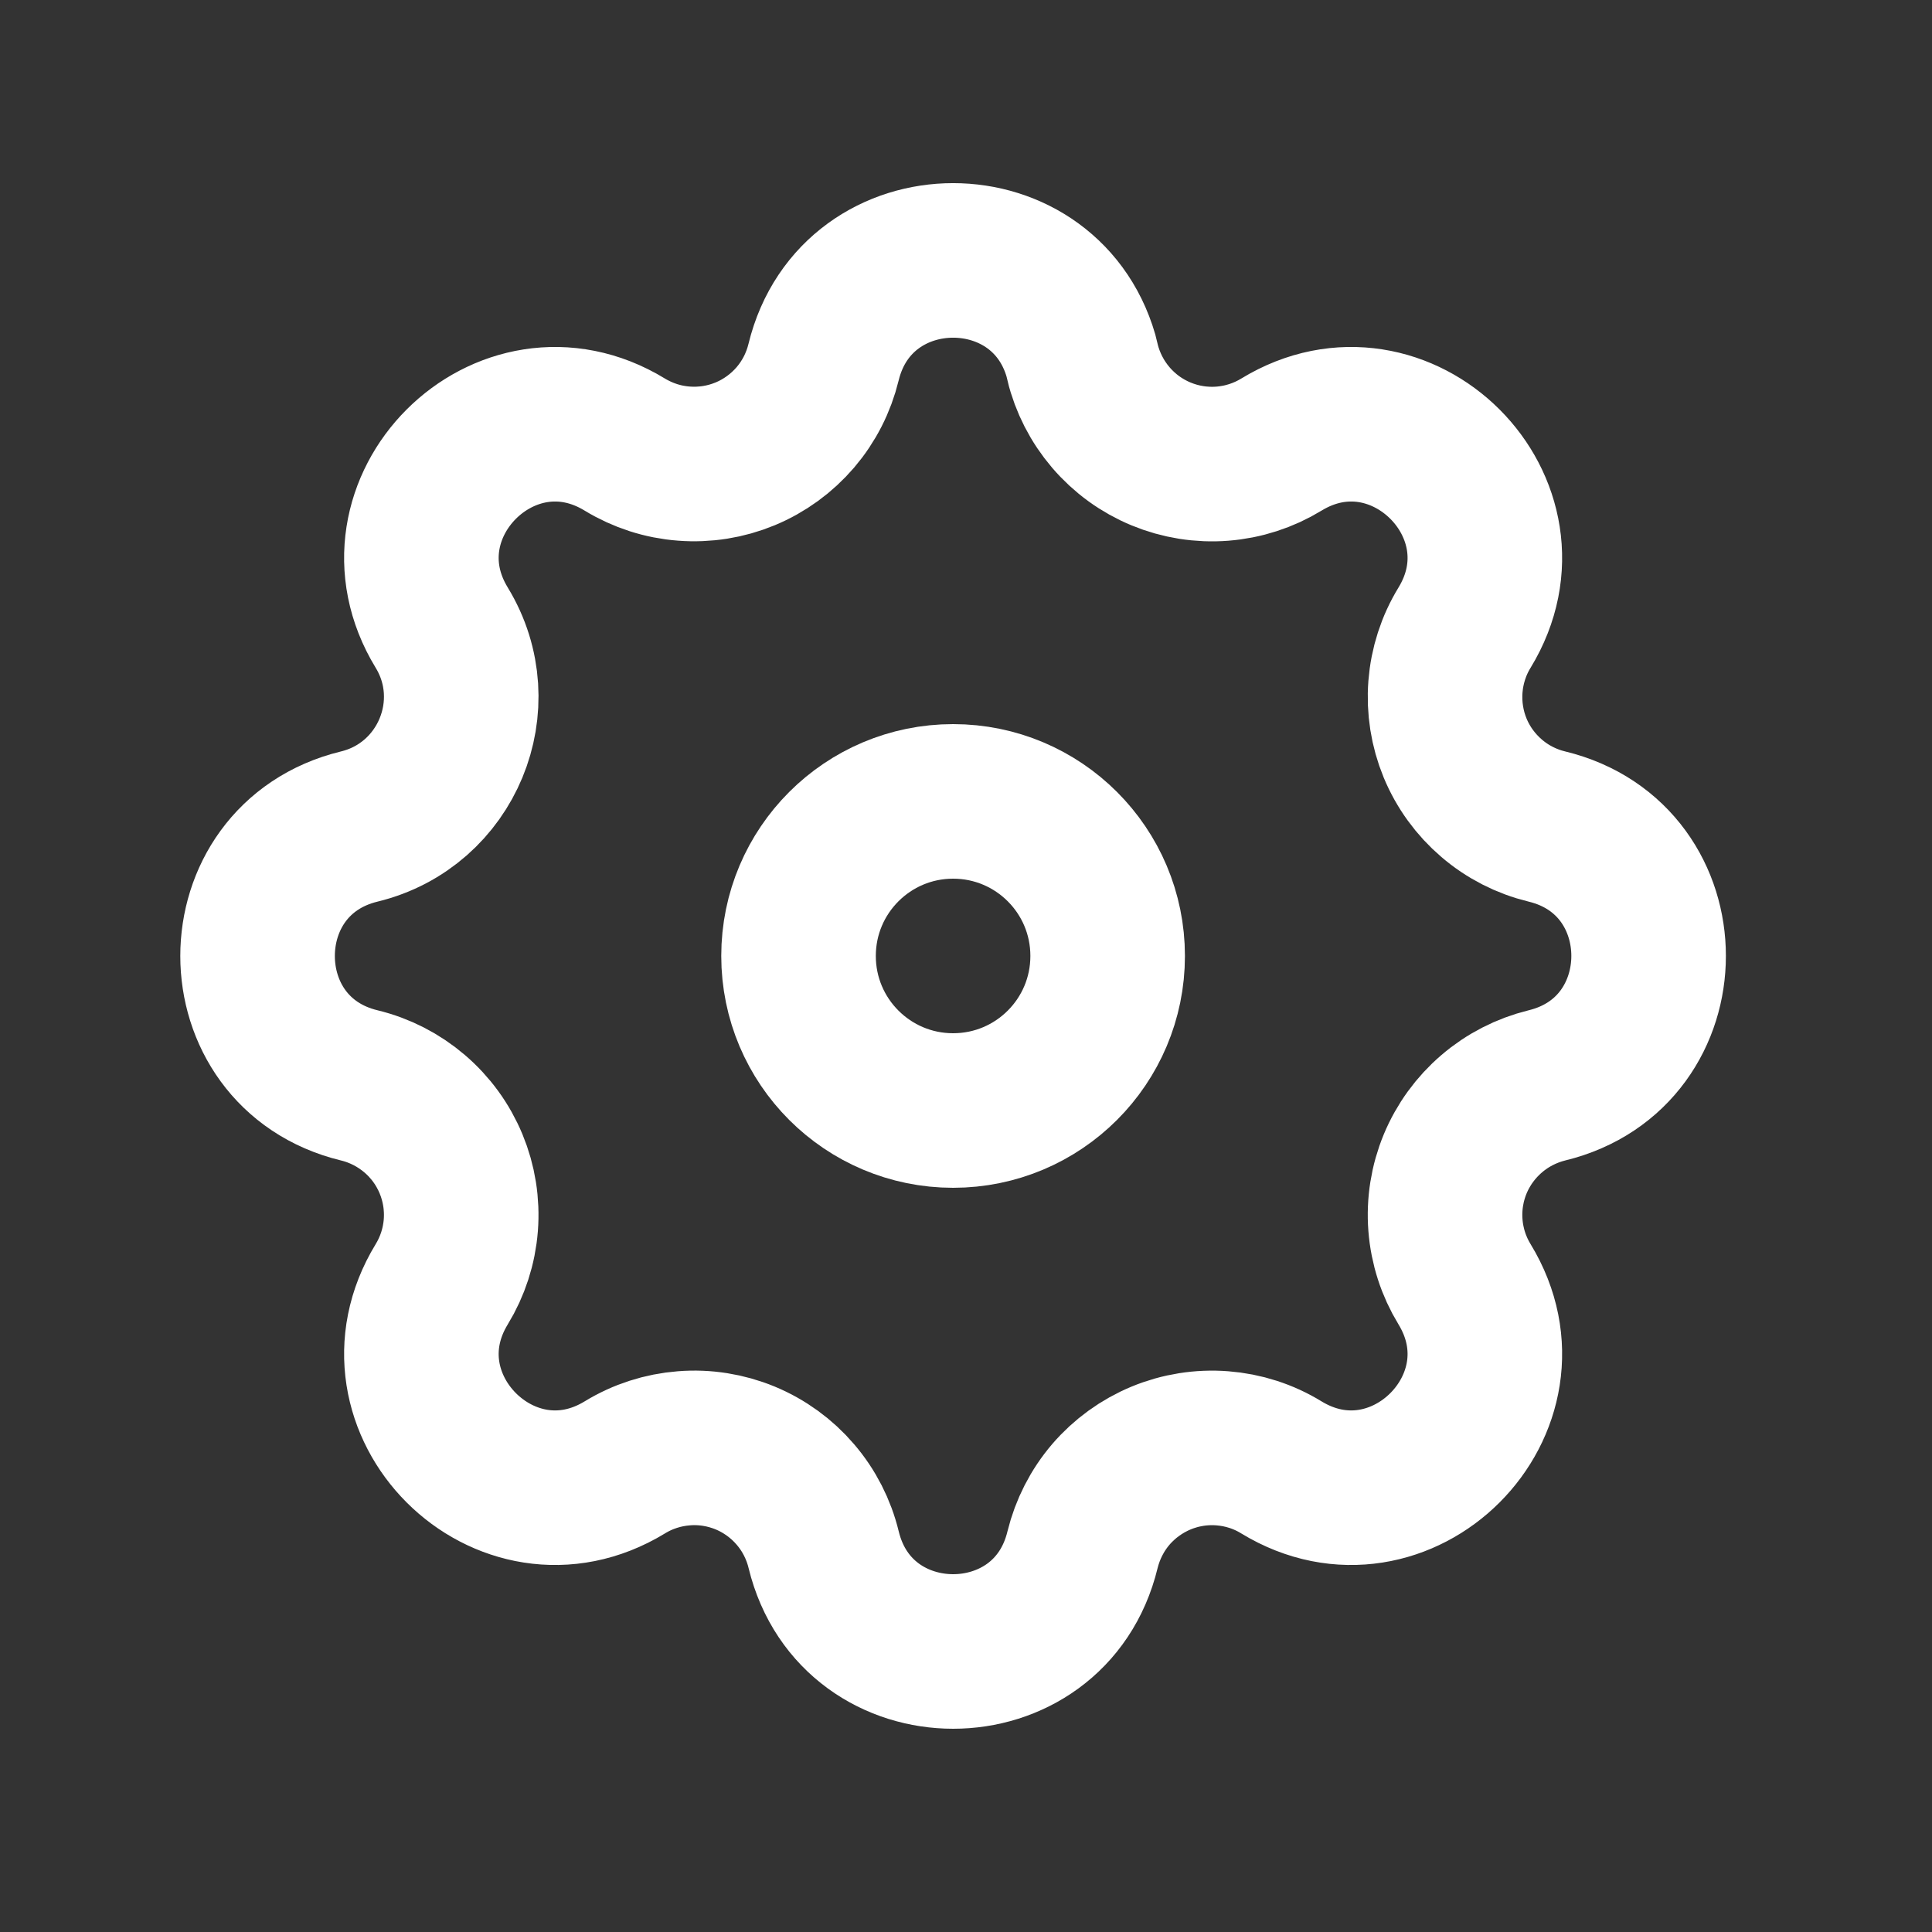 <svg width="25" height="25" viewBox="0 0 25 25" fill="none" xmlns="http://www.w3.org/2000/svg">
<rect x="0" y="0" width="25" height="25" fill="#333333" stroke="none"/>
<path fill-rule="evenodd" clip-rule="evenodd" d="M14.01 4.686C13.582 2.931 11.085 2.931 10.657 4.686C10.593 4.95 10.468 5.195 10.292 5.401C10.115 5.607 9.893 5.769 9.642 5.873C9.391 5.977 9.12 6.02 8.849 5.999C8.579 5.979 8.317 5.894 8.085 5.753C6.542 4.812 4.775 6.579 5.716 8.122C6.323 9.119 5.784 10.419 4.65 10.695C2.894 11.121 2.894 13.62 4.65 14.045C4.914 14.109 5.159 14.235 5.365 14.411C5.572 14.588 5.733 14.81 5.837 15.061C5.941 15.312 5.984 15.584 5.963 15.854C5.942 16.125 5.857 16.387 5.716 16.618C4.775 18.162 6.542 19.928 8.085 18.988C8.317 18.846 8.579 18.762 8.849 18.741C9.12 18.719 9.392 18.763 9.642 18.866C9.893 18.97 10.116 19.132 10.292 19.338C10.469 19.544 10.594 19.789 10.658 20.053C11.085 21.809 13.583 21.809 14.008 20.053C14.073 19.789 14.198 19.544 14.374 19.338C14.551 19.132 14.774 18.971 15.024 18.867C15.275 18.763 15.547 18.72 15.817 18.741C16.088 18.762 16.35 18.846 16.581 18.988C18.125 19.928 19.891 18.162 18.951 16.618C18.81 16.387 18.725 16.125 18.704 15.854C18.683 15.584 18.726 15.312 18.83 15.061C18.934 14.811 19.096 14.588 19.302 14.412C19.508 14.235 19.753 14.11 20.016 14.045C21.772 13.619 21.772 11.12 20.016 10.695C19.752 10.631 19.507 10.506 19.301 10.329C19.095 10.153 18.933 9.93 18.829 9.679C18.726 9.429 18.683 9.157 18.704 8.886C18.725 8.616 18.809 8.354 18.951 8.122C19.891 6.579 18.125 4.812 16.581 5.753C16.35 5.894 16.088 5.979 15.817 6C15.547 6.021 15.275 5.978 15.024 5.874C14.773 5.77 14.551 5.609 14.374 5.402C14.198 5.196 14.072 4.951 14.008 4.688L14.01 4.686Z" stroke="white" stroke-width="2"/>
<path d="M14.333 12.37C14.333 13.475 13.438 14.37 12.333 14.37C11.229 14.37 10.333 13.475 10.333 12.37C10.333 11.265 11.229 10.37 12.333 10.37C13.438 10.37 14.333 11.265 14.333 12.37Z" stroke="white" stroke-width="2"/>
</svg>
